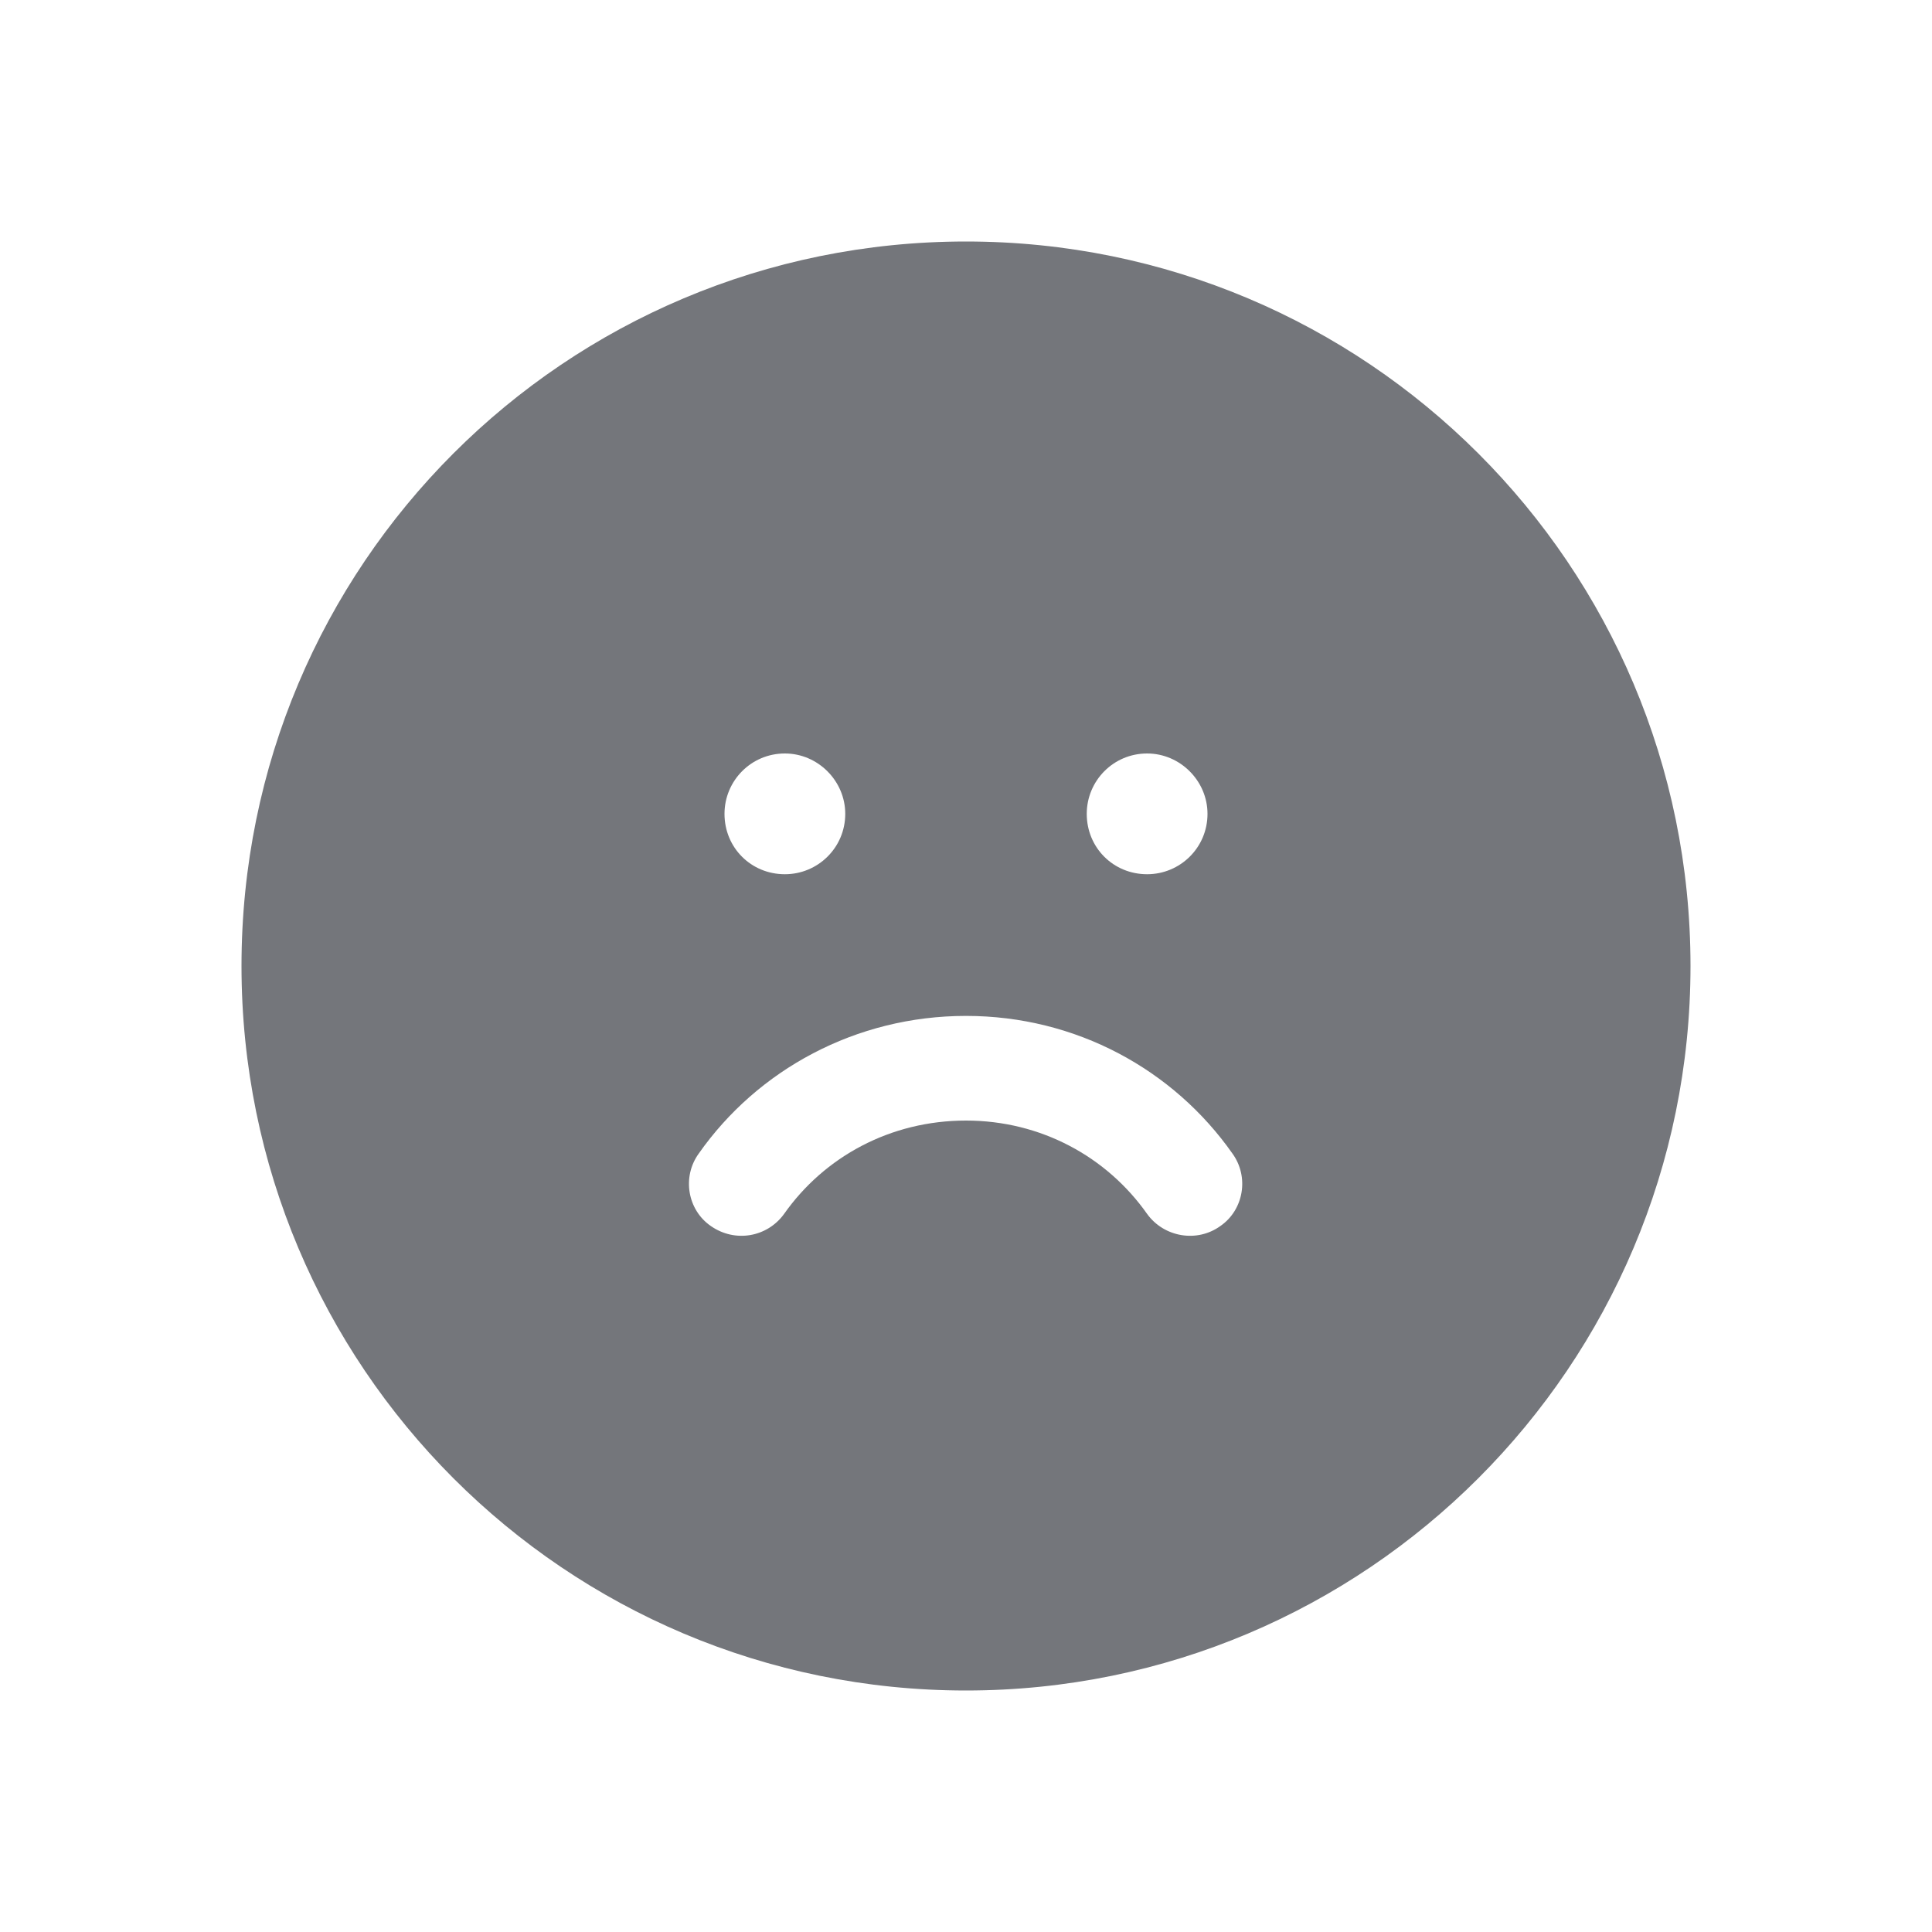 <svg width="24" height="24" viewBox="0 0 24 24" fill="none" xmlns="http://www.w3.org/2000/svg" xmlns:xlink="http://www.w3.org/1999/xlink">
	<desc>
			Created with Pixso.
	</desc>
	<defs>
		<clipPath id="clip121950_894">
			<rect id="Solid / Emoji Sad Solid" width="24" height="24" fill="white" fill-opacity="0"/>
		</clipPath>
	</defs>
	<g clip-path="url(#clip121950_894)">
		<path id="Shape" d="M12 21C16.97 21 21 16.97 21 12C21 7.02 16.97 3 12 3C7.02 3 3 7.02 3 12C3 16.97 7.02 21 12 21ZM15 10.11C15 9.7 14.66 9.36 14.25 9.36C13.83 9.36 13.5 9.7 13.5 10.11C13.5 10.53 13.83 10.86 14.25 10.86C14.66 10.86 15 10.53 15 10.11ZM12 13.92C11.06 13.92 10.24 14.37 9.74 15.08C9.53 15.37 9.13 15.44 8.83 15.23C8.54 15.03 8.47 14.62 8.68 14.33C9.41 13.29 10.63 12.62 12 12.62C13.37 12.62 14.58 13.29 15.31 14.33C15.52 14.62 15.45 15.03 15.16 15.23C14.87 15.44 14.46 15.37 14.25 15.08C13.75 14.37 12.93 13.92 12 13.92ZM9.75 9.36C10.16 9.36 10.5 9.7 10.5 10.11C10.5 10.53 10.16 10.86 9.75 10.86C9.33 10.86 9 10.53 9 10.11C9 9.7 9.33 9.36 9.75 9.36Z" fill="#74767B" fill-opacity="1" fill-rule="evenodd"/>
		<path id="Shape" d="" fill="#000000" fill-opacity="0" fill-rule="evenodd"/>
	</g>
</svg>
